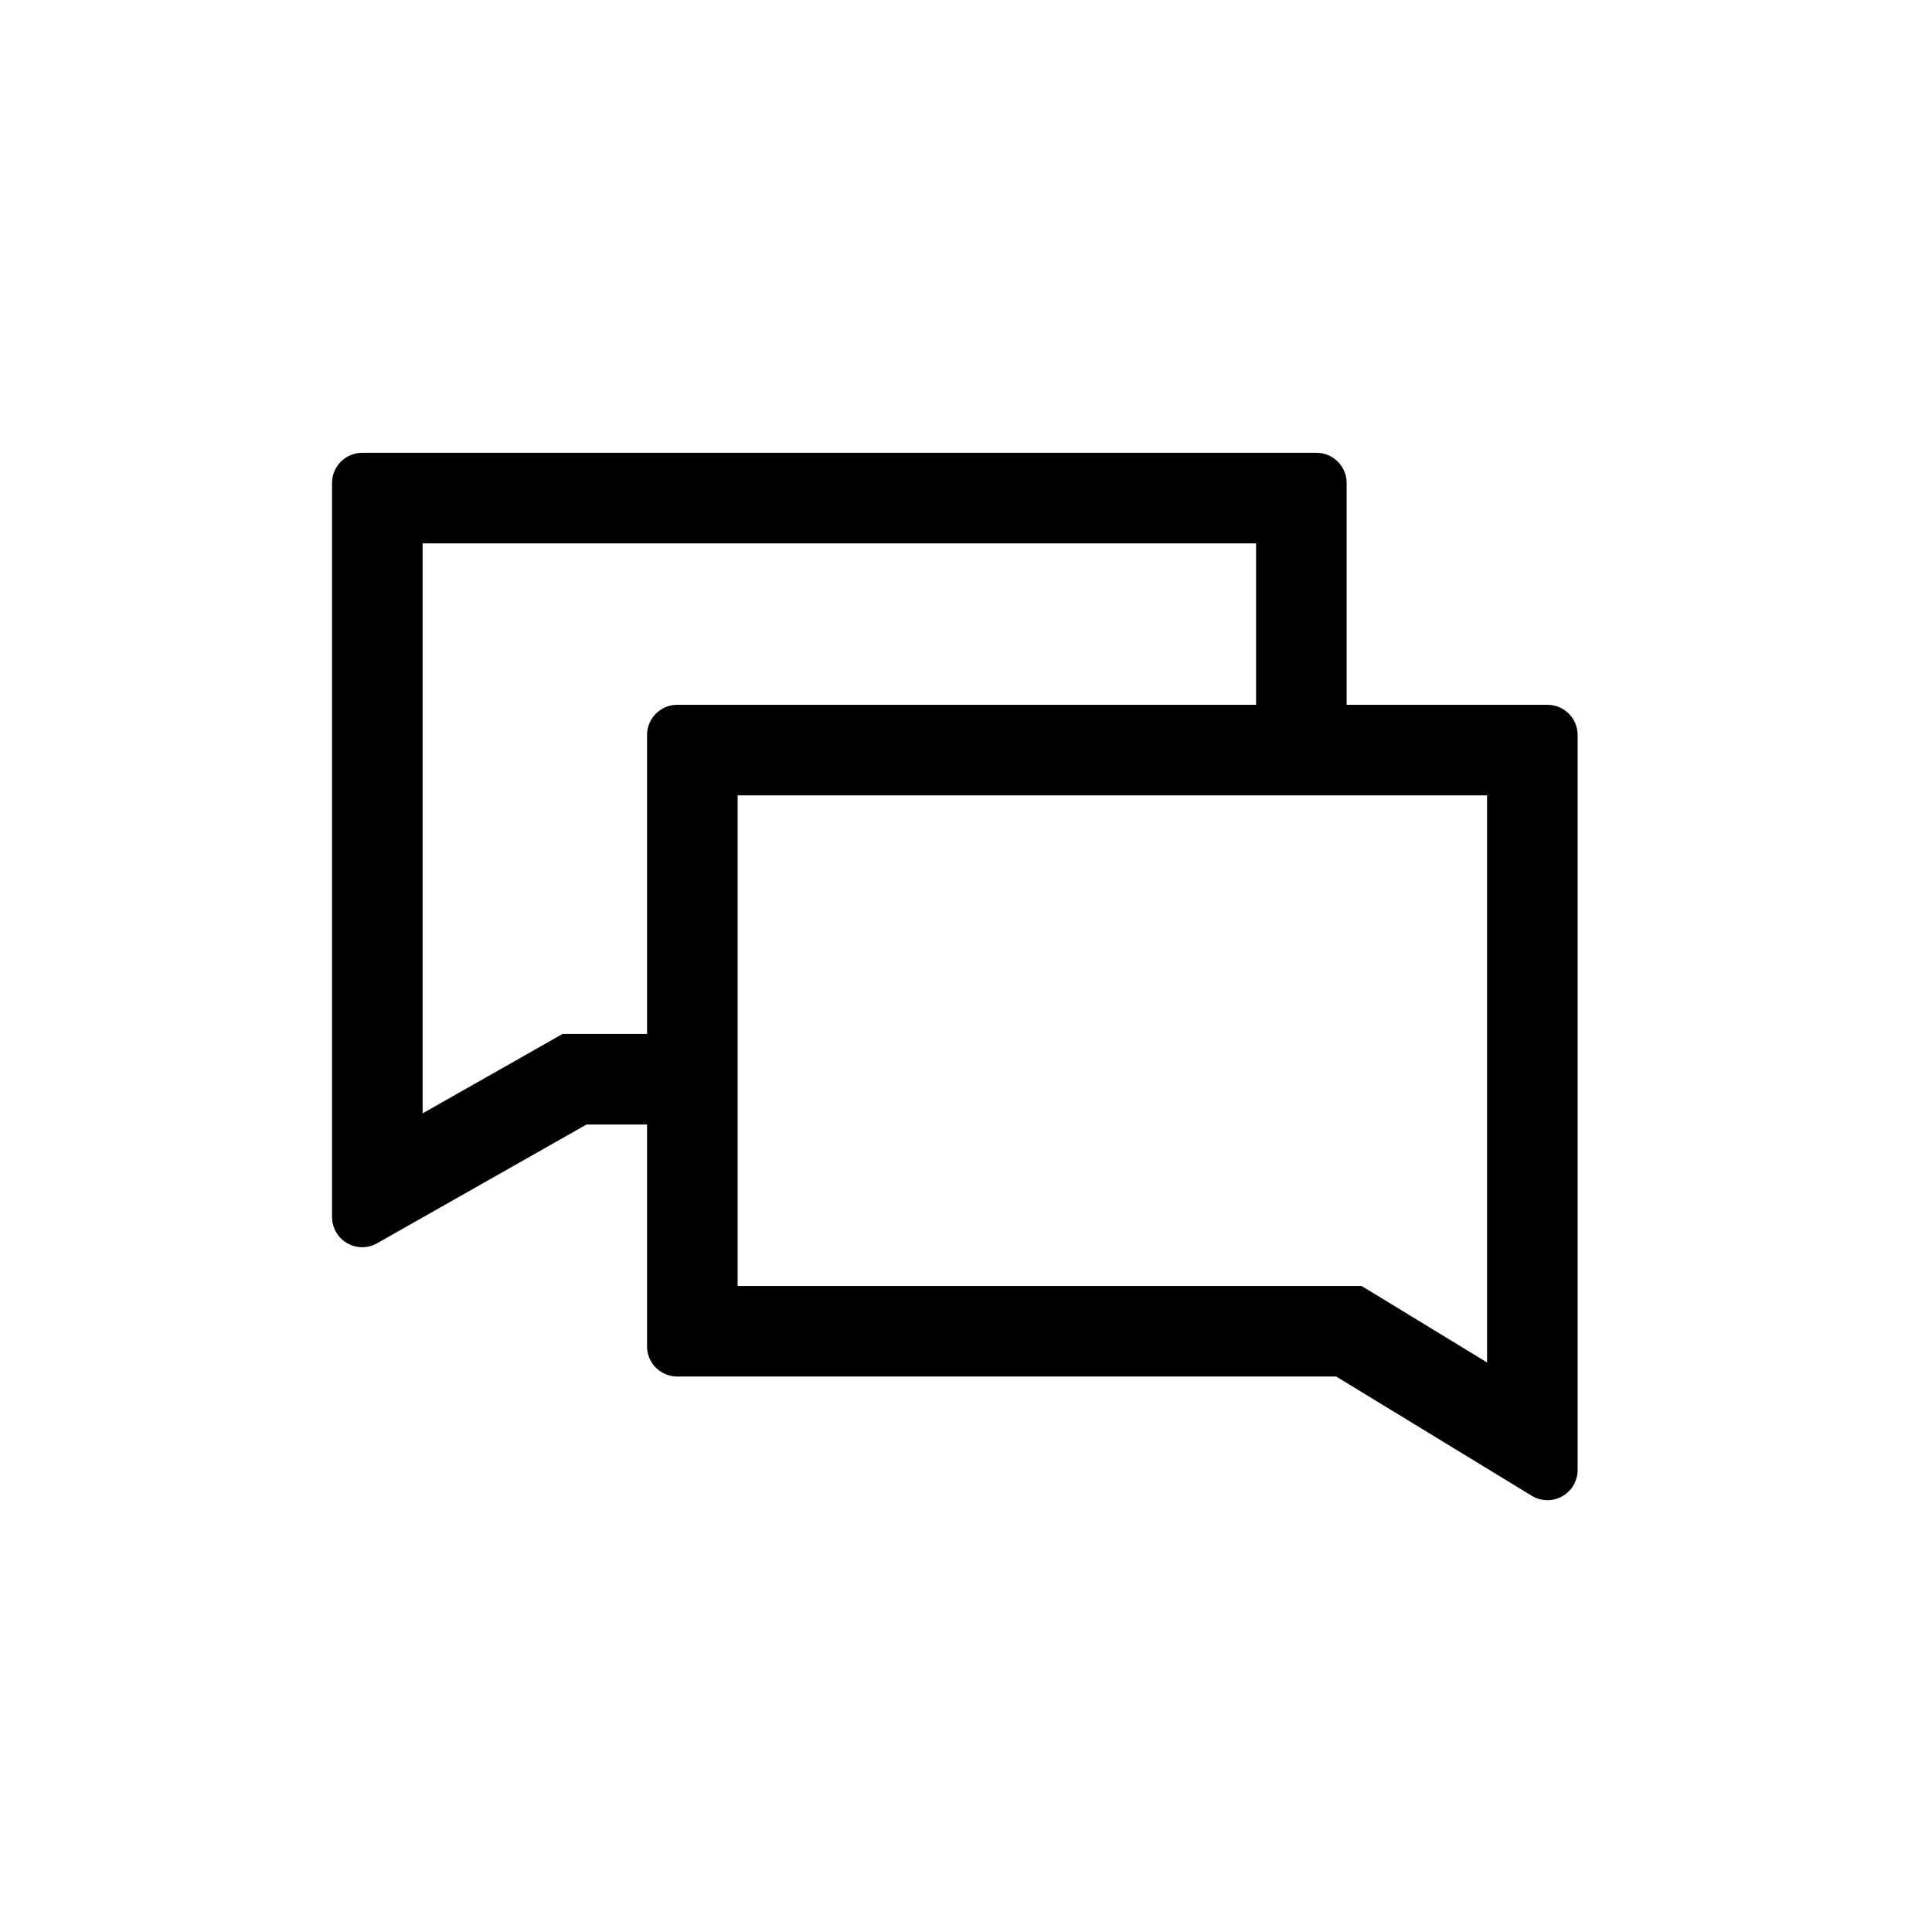 <?xml version="1.0" standalone="no"?><!DOCTYPE svg PUBLIC "-//W3C//DTD SVG 1.1//EN" "http://www.w3.org/Graphics/SVG/1.1/DTD/svg11.dtd"><svg t="1588300085256" class="icon" viewBox="0 0 1024 1024" version="1.1" xmlns="http://www.w3.org/2000/svg" p-id="22976" xmlns:xlink="http://www.w3.org/1999/xlink" width="200" height="200"><defs><style type="text/css"></style></defs><path d="M342.96 596.032h-32.112l-110.96 62.928a16 16 0 0 1-23.888-13.92V256a16 16 0 0 1 16-16h505.744a16 16 0 0 1 16 16v117.568h106.432a16 16 0 0 1 16 16v389.552a16 16 0 0 1-24.32 13.664l-103.648-63.2H358.96a16 16 0 0 1-16-16v-117.552z m0-48v-158.464a16 16 0 0 1 16-16h306.784V288H224v302.096l74.176-42.08h44.784z m48 133.568h330.72l66.496 40.528V421.568H390.96V681.6z" p-id="22977"></path></svg>